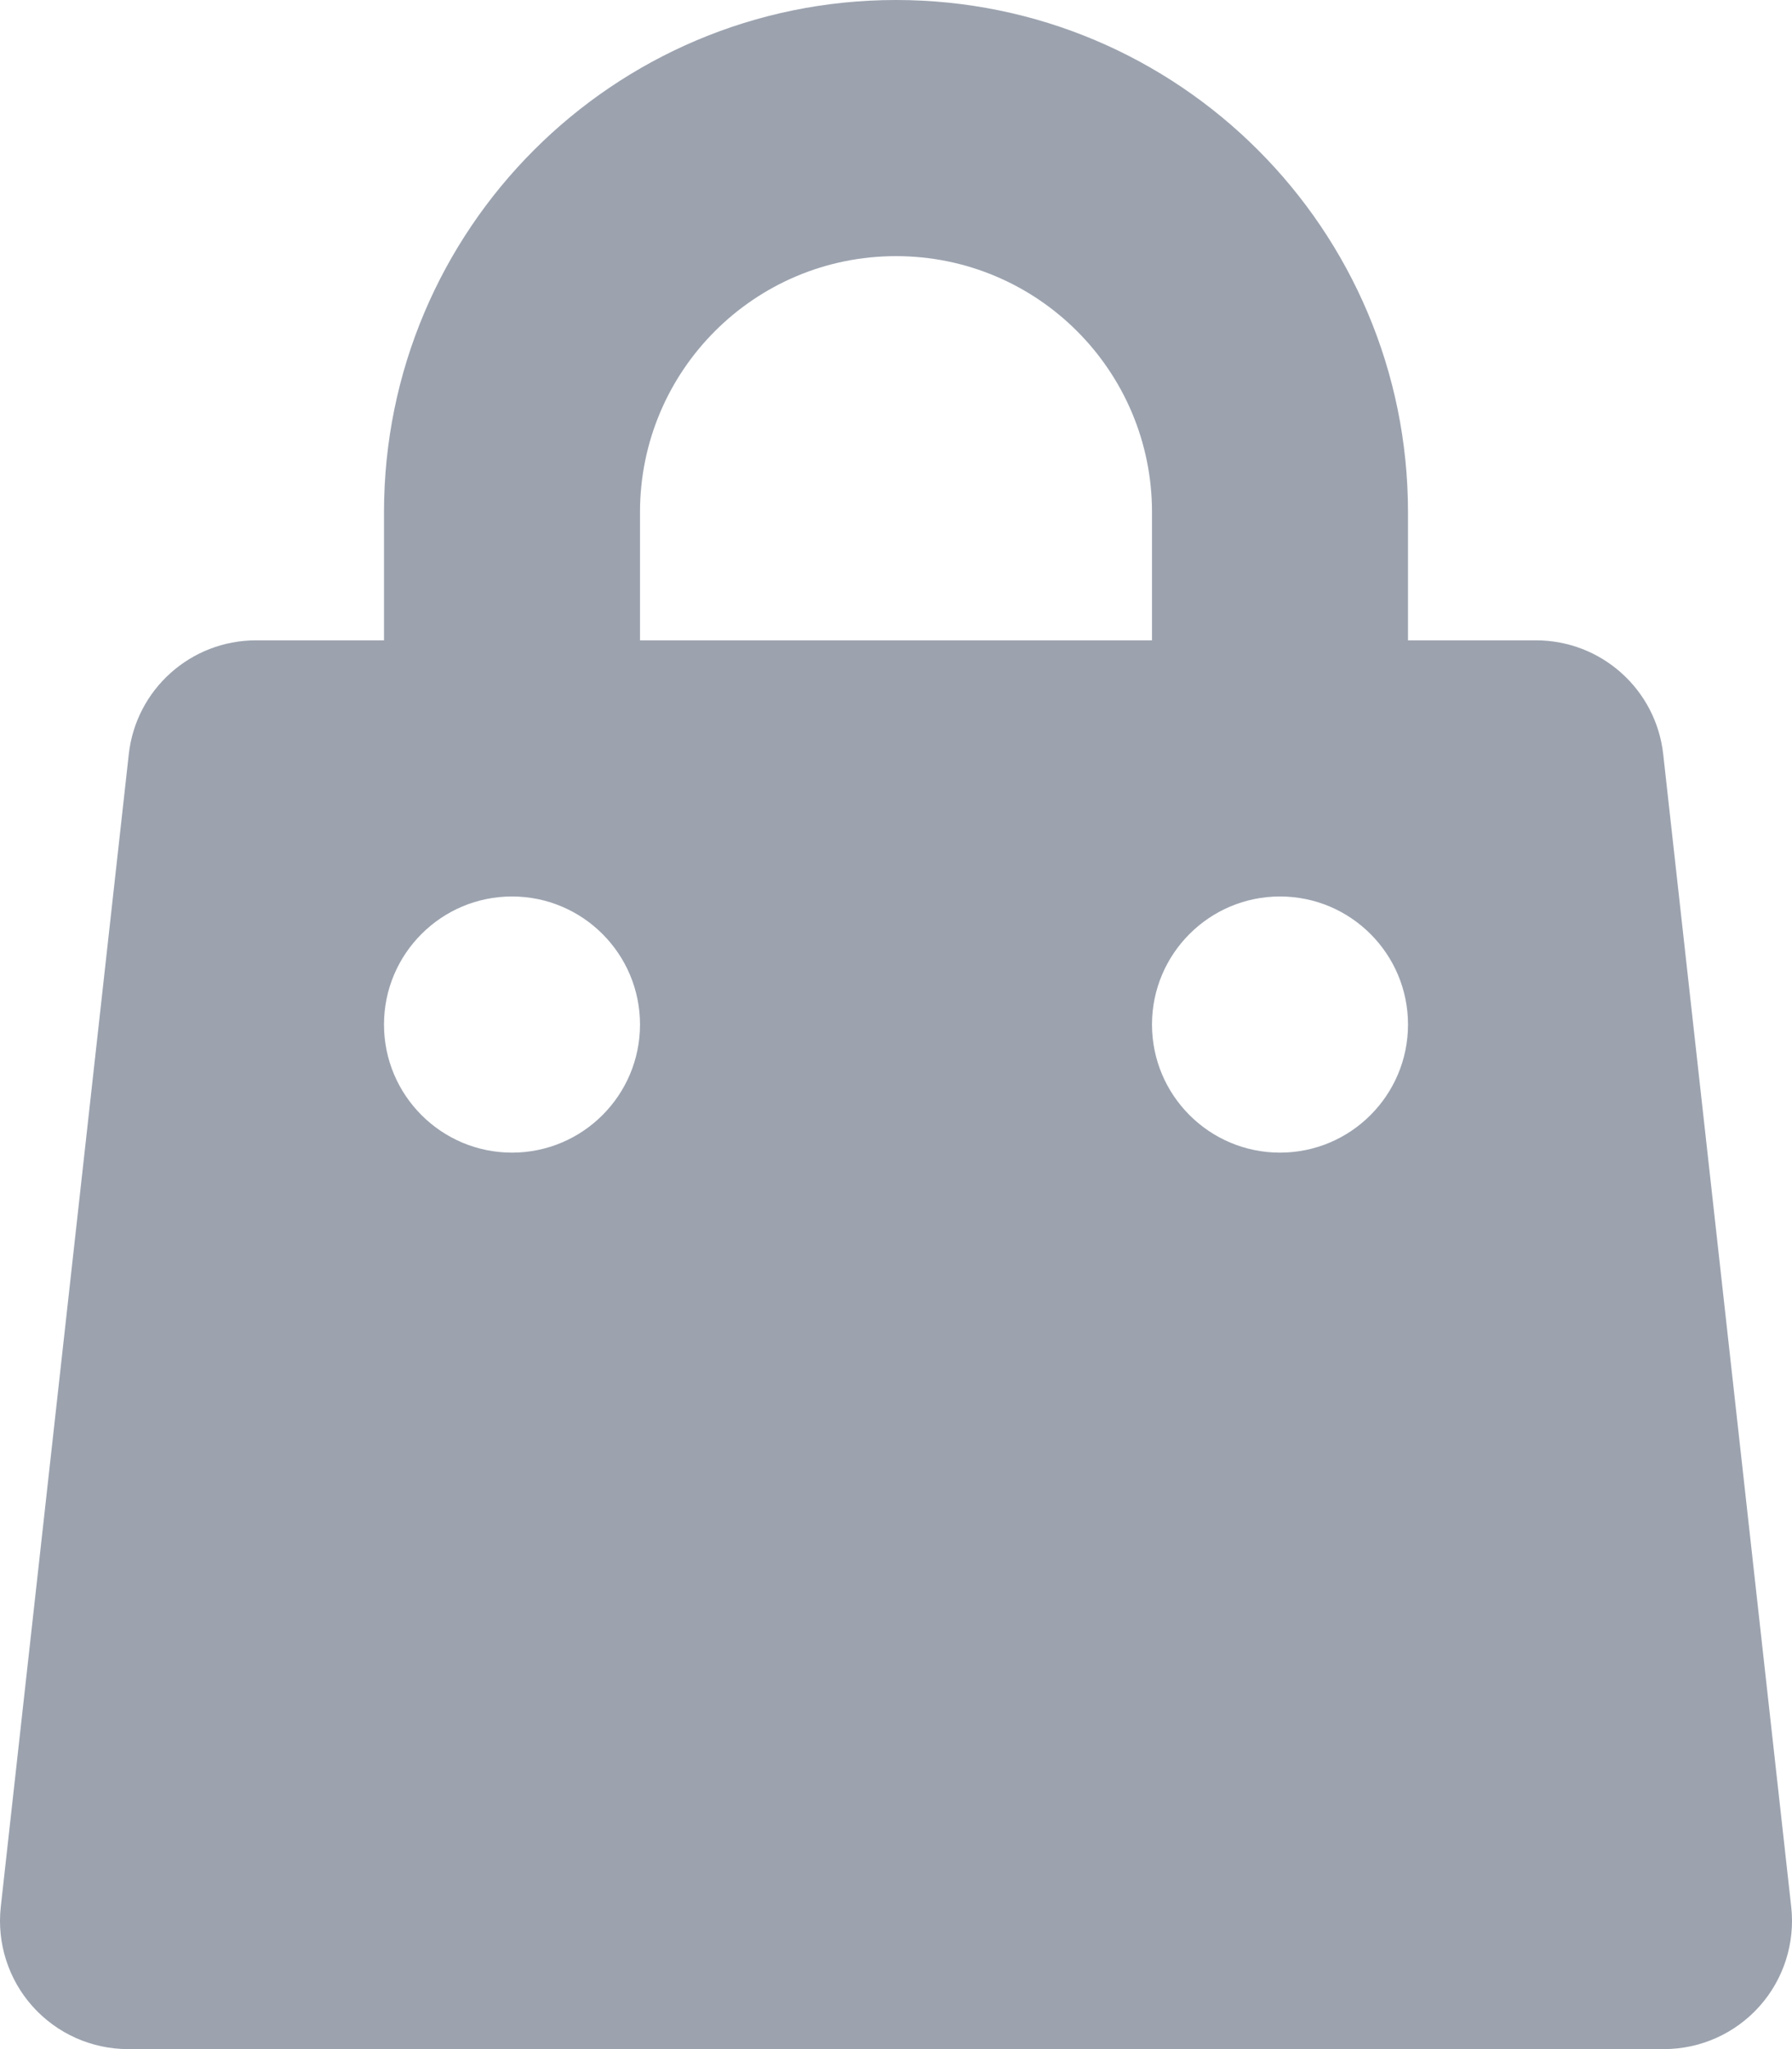 <svg width="14" height="16" viewBox="0 0 14 16" fill="none" xmlns="http://www.w3.org/2000/svg">
<path fill-rule="evenodd" clip-rule="evenodd" d="M7 0C4.791 0 3 1.791 3 4V5H2C1.49 5 1.062 5.383 1.006 5.89L0.006 14.89C-0.025 15.172 0.065 15.455 0.255 15.667C0.445 15.879 0.716 16 1 16H13C13.284 16 13.555 15.879 13.745 15.667C13.935 15.455 14.025 15.172 13.994 14.89L12.994 5.89C12.938 5.383 12.51 5 12 5H11V4C11 1.791 9.209 0 7 0ZM9 5V4C9 2.895 8.105 2 7 2C5.895 2 5 2.895 5 4V5H9ZM3 8C3 7.448 3.448 7 4 7C4.552 7 5 7.448 5 8C5 8.552 4.552 9 4 9C3.448 9 3 8.552 3 8ZM10 7C9.448 7 9 7.448 9 8C9 8.552 9.448 9 10 9C10.552 9 11 8.552 11 8C11 7.448 10.552 7 10 7Z" fill="#9CA3AF"/>
</svg>
